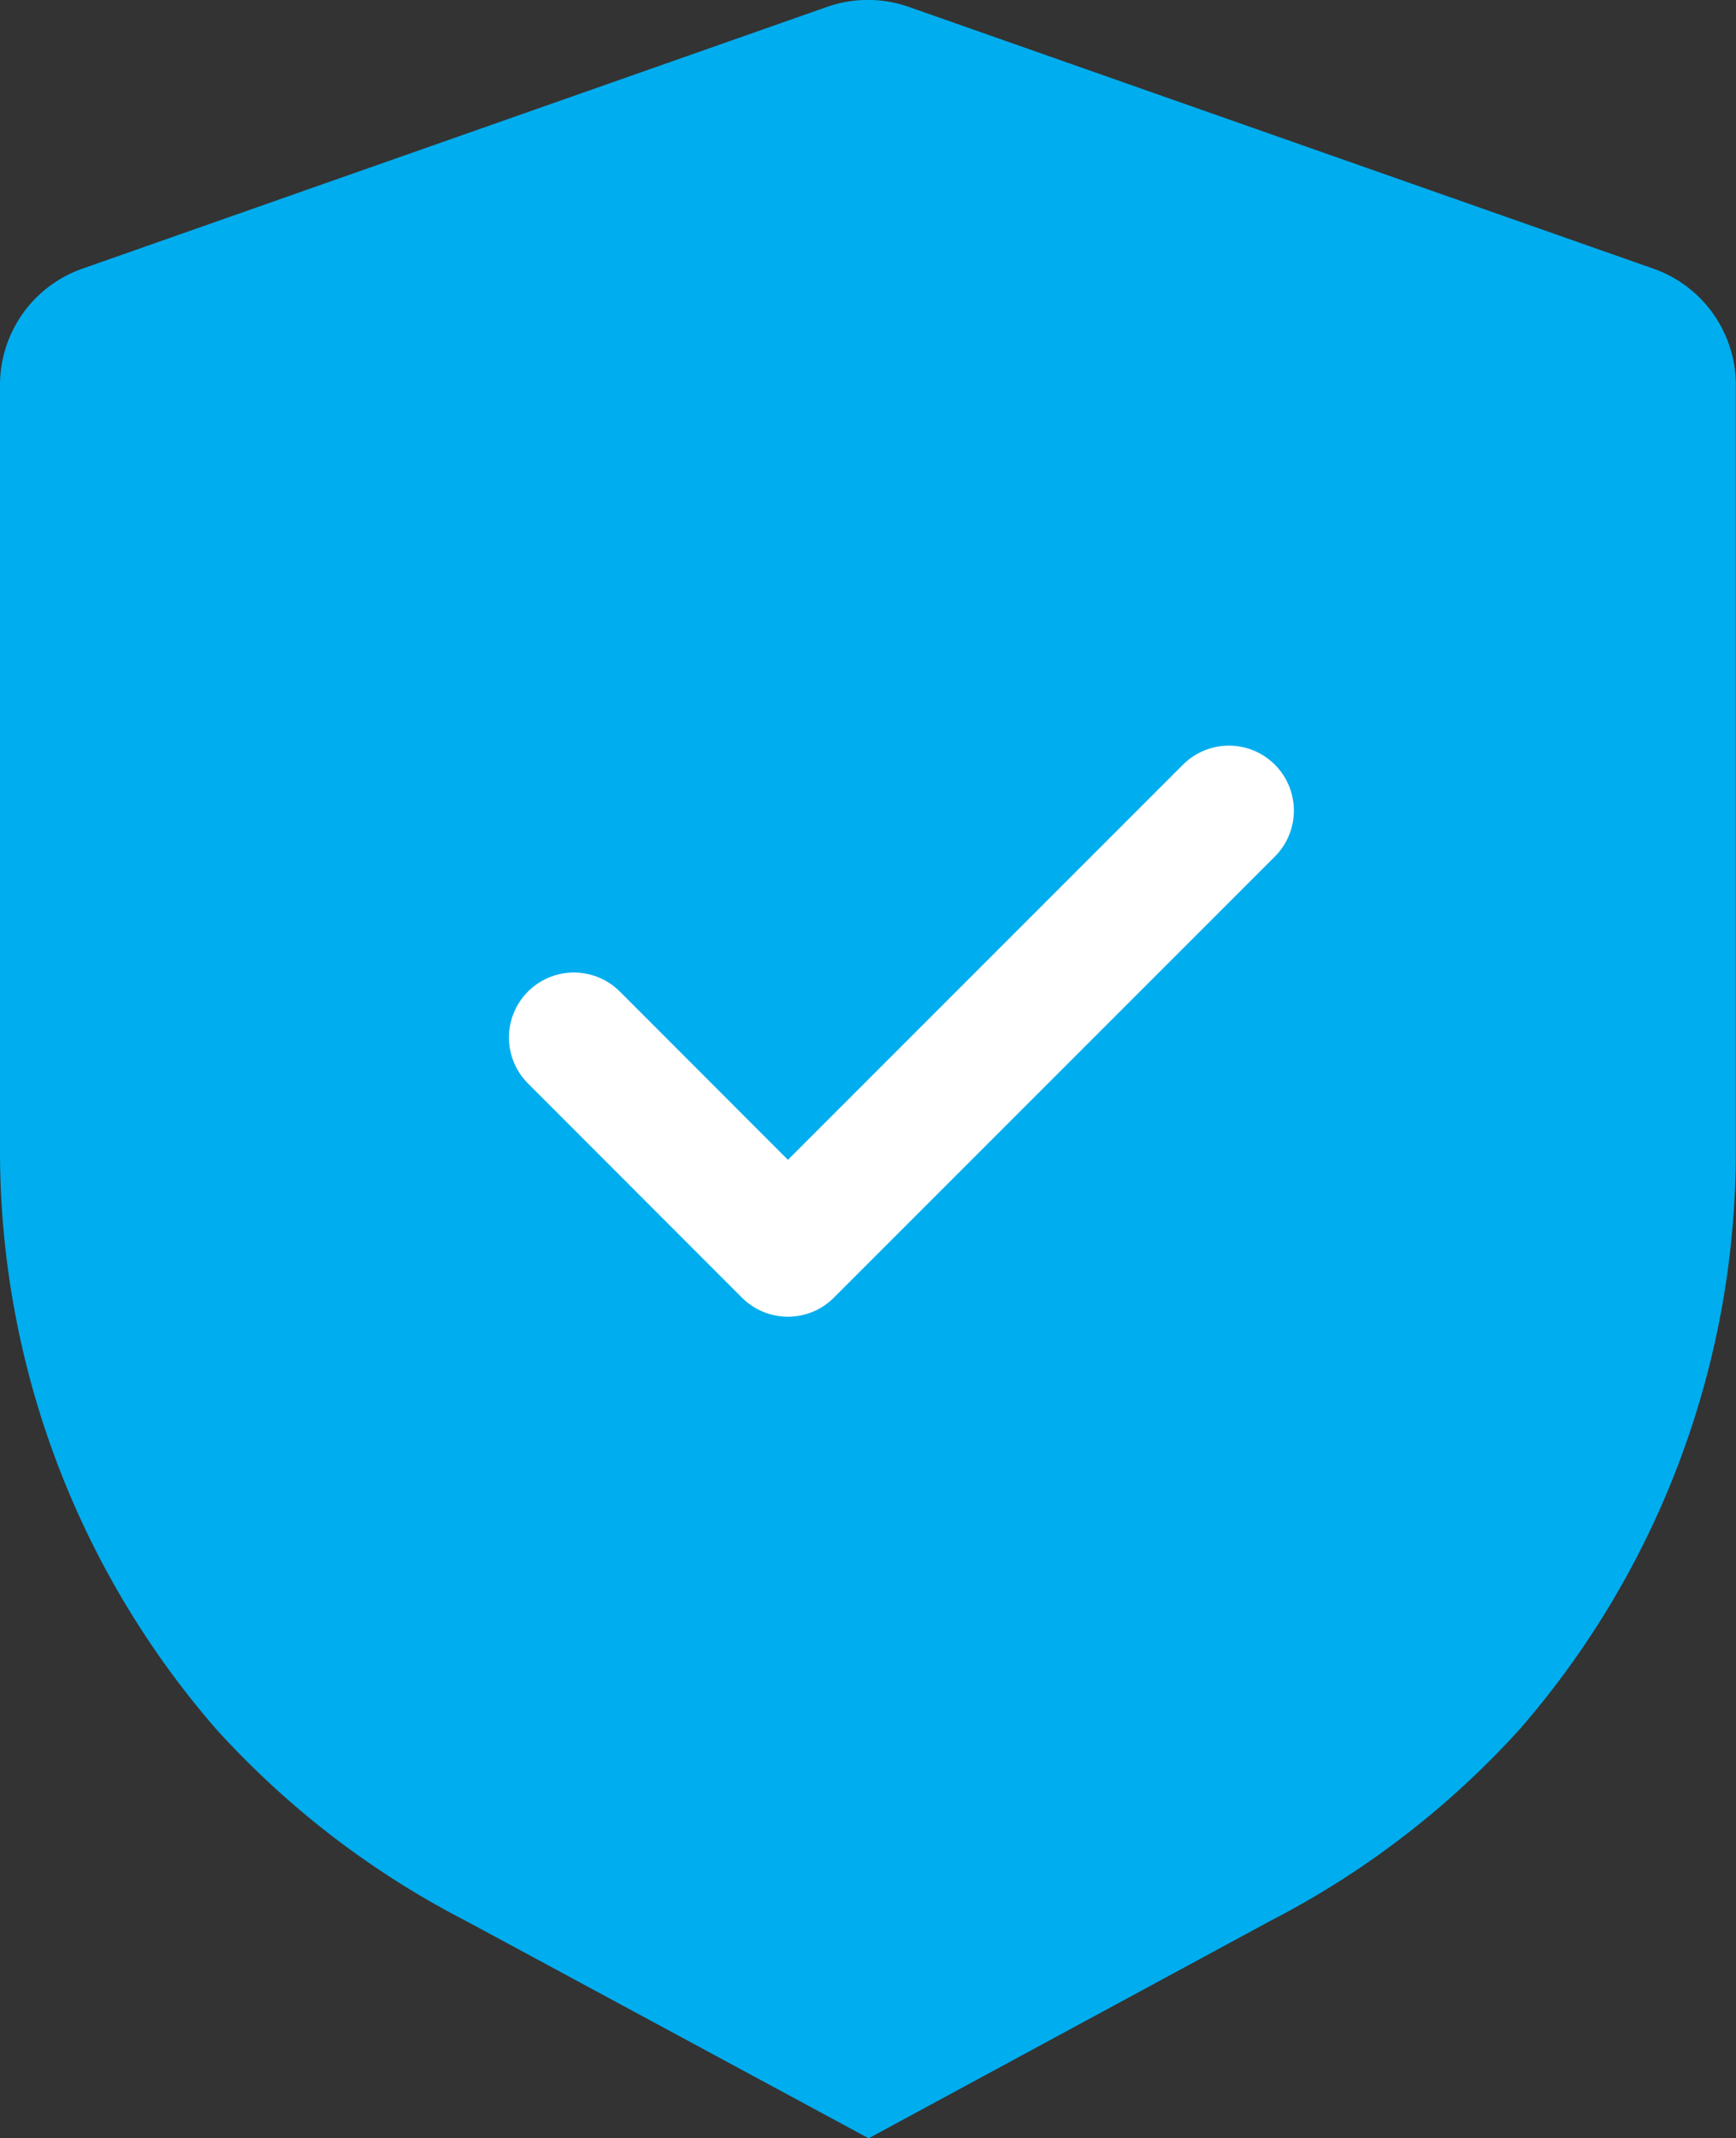 <svg id="Shield_Done" data-name="Shield Done" xmlns="http://www.w3.org/2000/svg" width="9.353" height="11.517" viewBox="0 0 9.353 11.517">
  <rect x="0" y="0" width="9.353" height="11.517" fill="#333333" stroke="none"/>
  <path id="Stroke_1" data-name="Stroke 1" d="M8.908,1.447a.664.664,0,0,1,.444.627V6.2a4.743,4.743,0,0,1-1.16,3.109,4.737,4.737,0,0,1-1.344,1.035L4.68,11.517,2.508,10.345A4.734,4.734,0,0,1,1.162,9.31,4.744,4.744,0,0,1,0,6.2V2.074a.664.664,0,0,1,.444-.627L4.456.037a.665.665,0,0,1,.44,0Z" transform="translate(0 0)" fill="#00adee"/>
  <path id="Stroke_3" data-name="Stroke 3" d="M0,1.222,1.153,2.376,3.529,0" transform="translate(3.092 4.366)" fill="#00adee" stroke="#fff" stroke-linecap="round" stroke-linejoin="round" stroke-miterlimit="10" stroke-width="0.7"/>
</svg>
